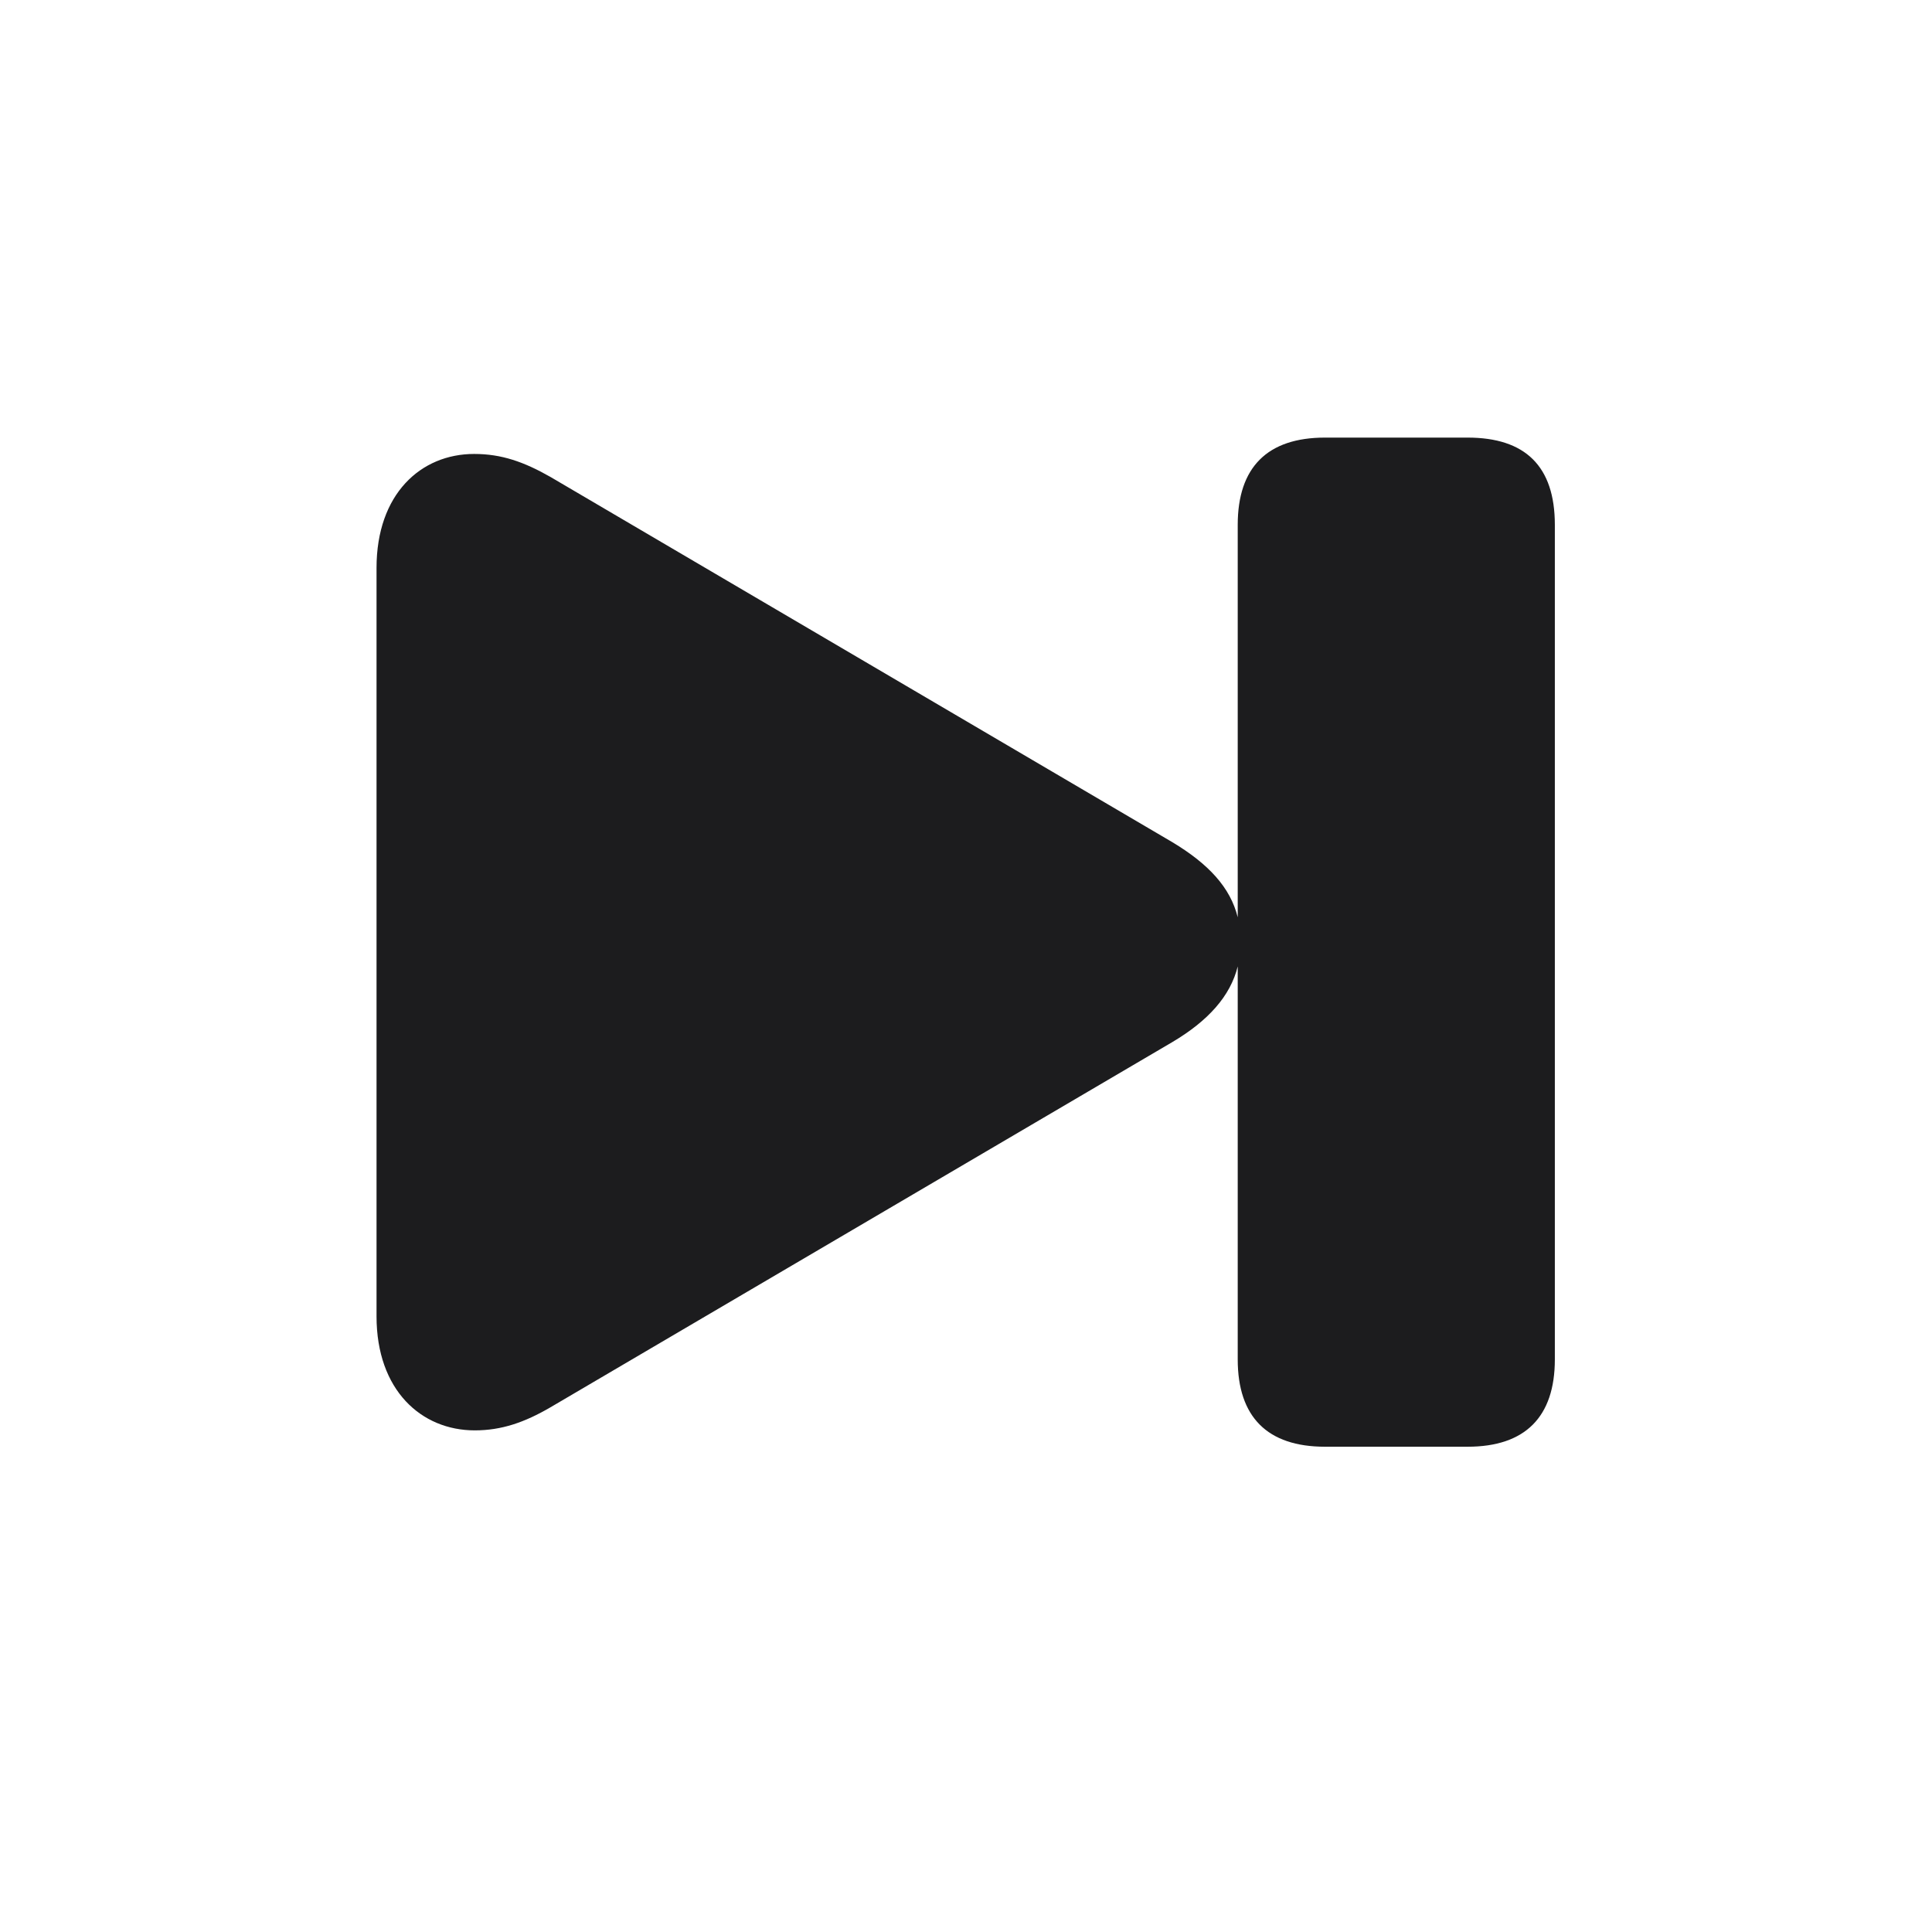 <svg width="28" height="28" viewBox="0 0 28 28" fill="none" xmlns="http://www.w3.org/2000/svg">
<path d="M6.881 20.73C7.268 20.73 7.602 20.615 7.979 20.395L16.988 15.104C17.507 14.797 17.832 14.437 17.938 14.006V19.701C17.938 20.536 18.368 20.967 19.203 20.967H21.269C22.104 20.967 22.534 20.536 22.534 19.701V7.607C22.534 6.755 22.104 6.342 21.269 6.342H19.203C18.368 6.342 17.938 6.772 17.938 7.607V13.294C17.832 12.863 17.516 12.521 16.988 12.204L7.979 6.913C7.593 6.693 7.268 6.579 6.872 6.579C6.099 6.579 5.457 7.159 5.457 8.231V19.077C5.457 20.149 6.107 20.73 6.881 20.73Z" fill="#1C1C1E"/>
</svg>
